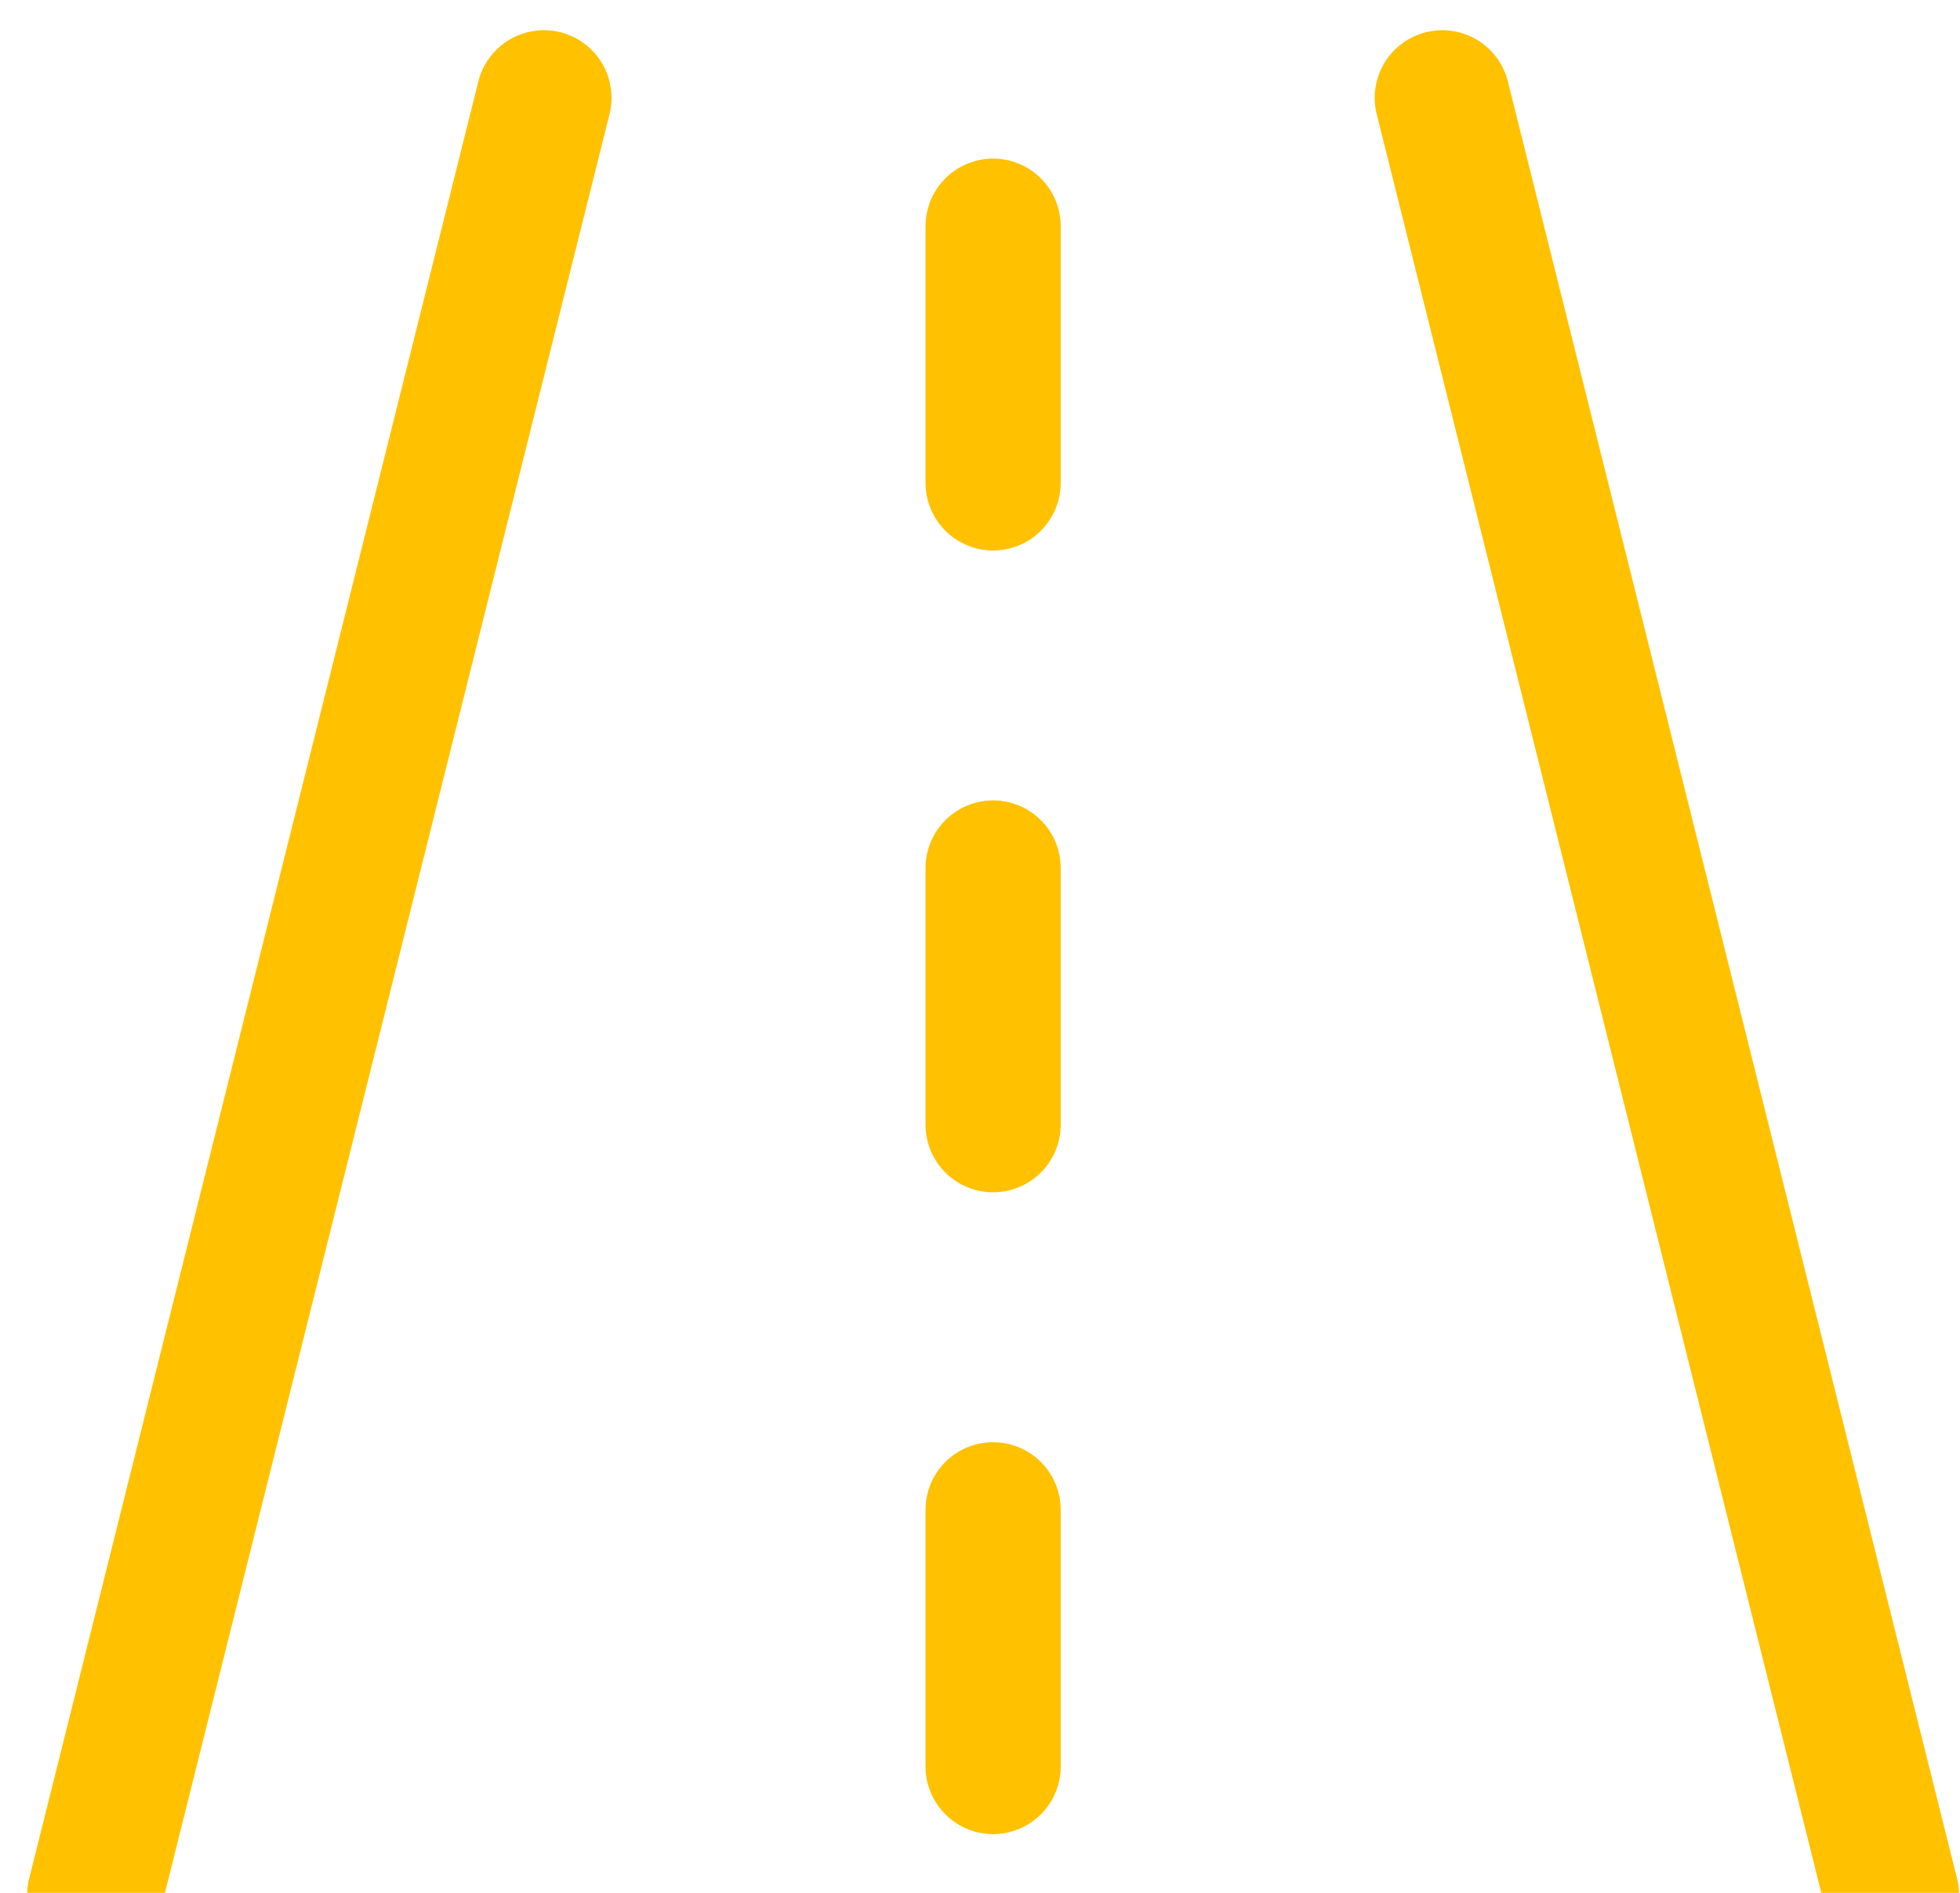 <svg width="29" height="28" viewBox="0 0 29 28" fill="none" xmlns="http://www.w3.org/2000/svg">
<path d="M1.402 28.03L8.048 1.447M21.34 1.447L27.986 28.03M14.694 7.143V3.346M14.694 16.637V12.84M14.694 26.131V22.334" stroke="#FFC100" stroke-width="2" stroke-linecap="round" stroke-linejoin="round"/>
</svg>
